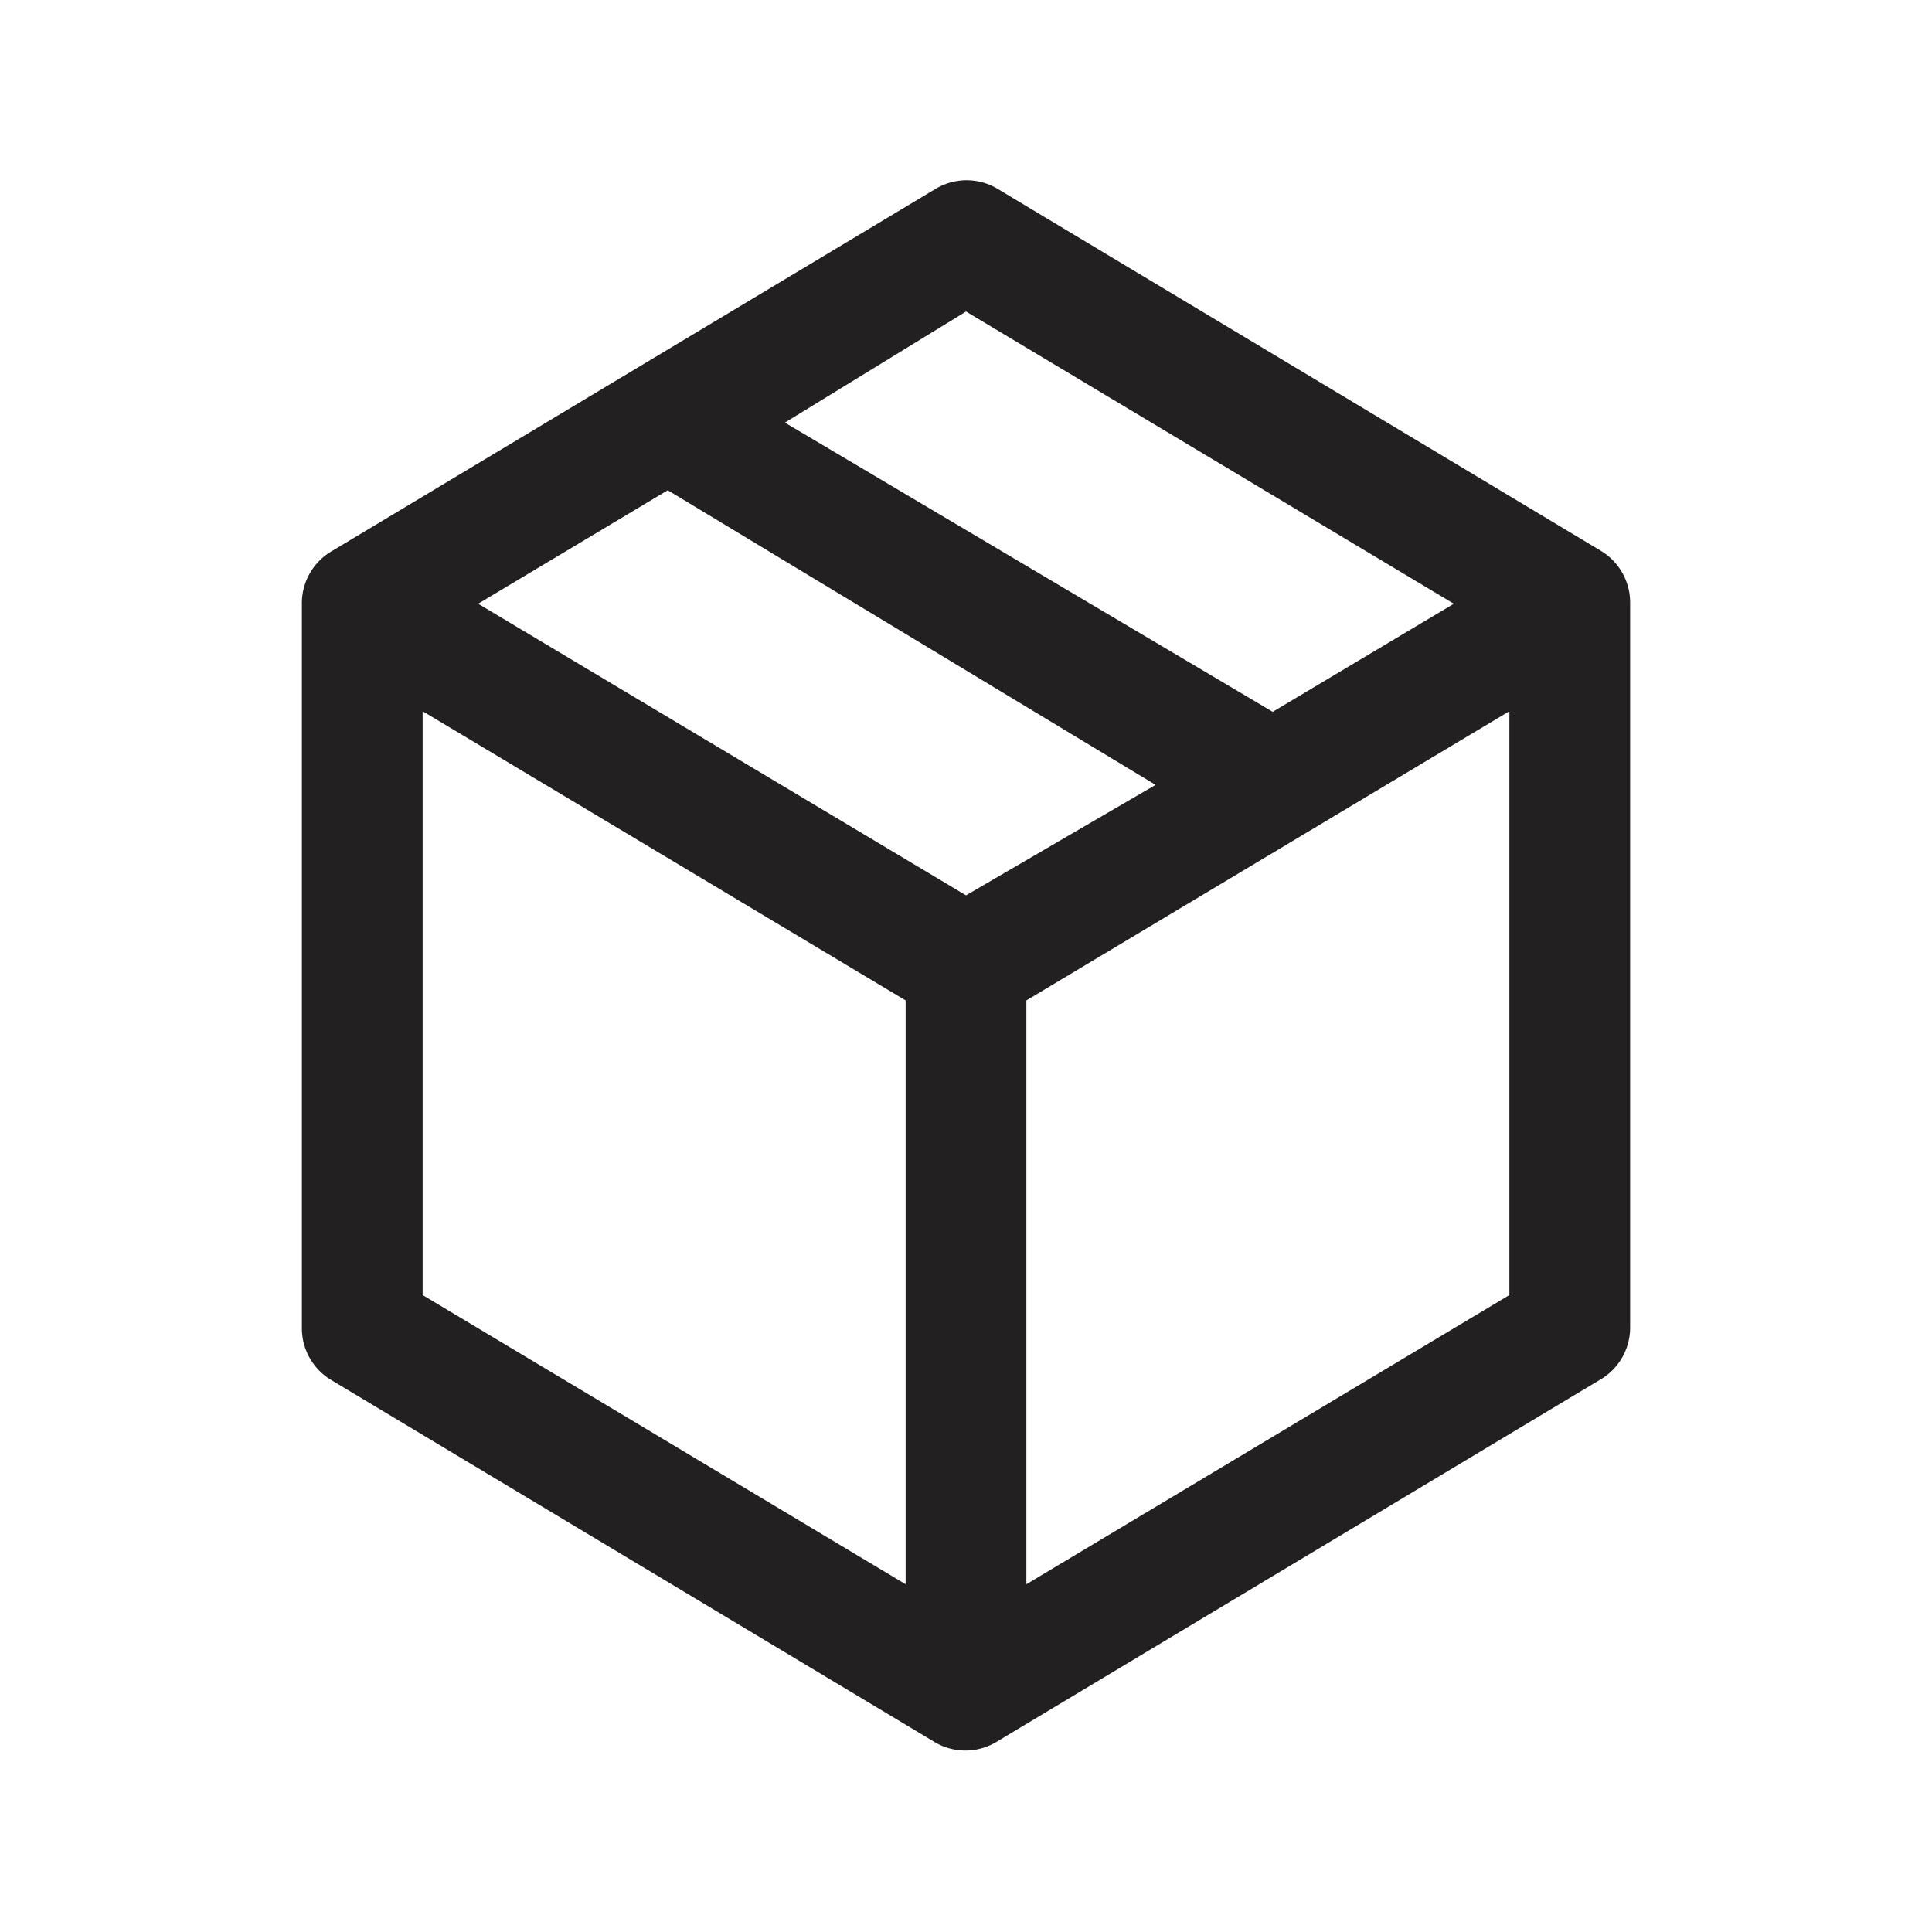 <svg xmlns="http://www.w3.org/2000/svg" fill="#222020" viewBox="0 0 32 32"><path d="M26.51 9.12l-10-6a1 1 0 00-1 0l-10 6A1 1 0 005 10v12a1 1 0 00.49.86l10 6a1 1 0 001 0l10-6A1 1 0 0027 22V10a1 1 0 00-.49-.88zM16 5.16L24.08 10l-3 1.79L13 7zm0 9.67L7.92 10l3.14-1.88L19.14 13zm-9-3.05l8 4.79v9.67l-8-4.79zm10 14.46v-9.67l8-4.79v9.67z"/></svg>